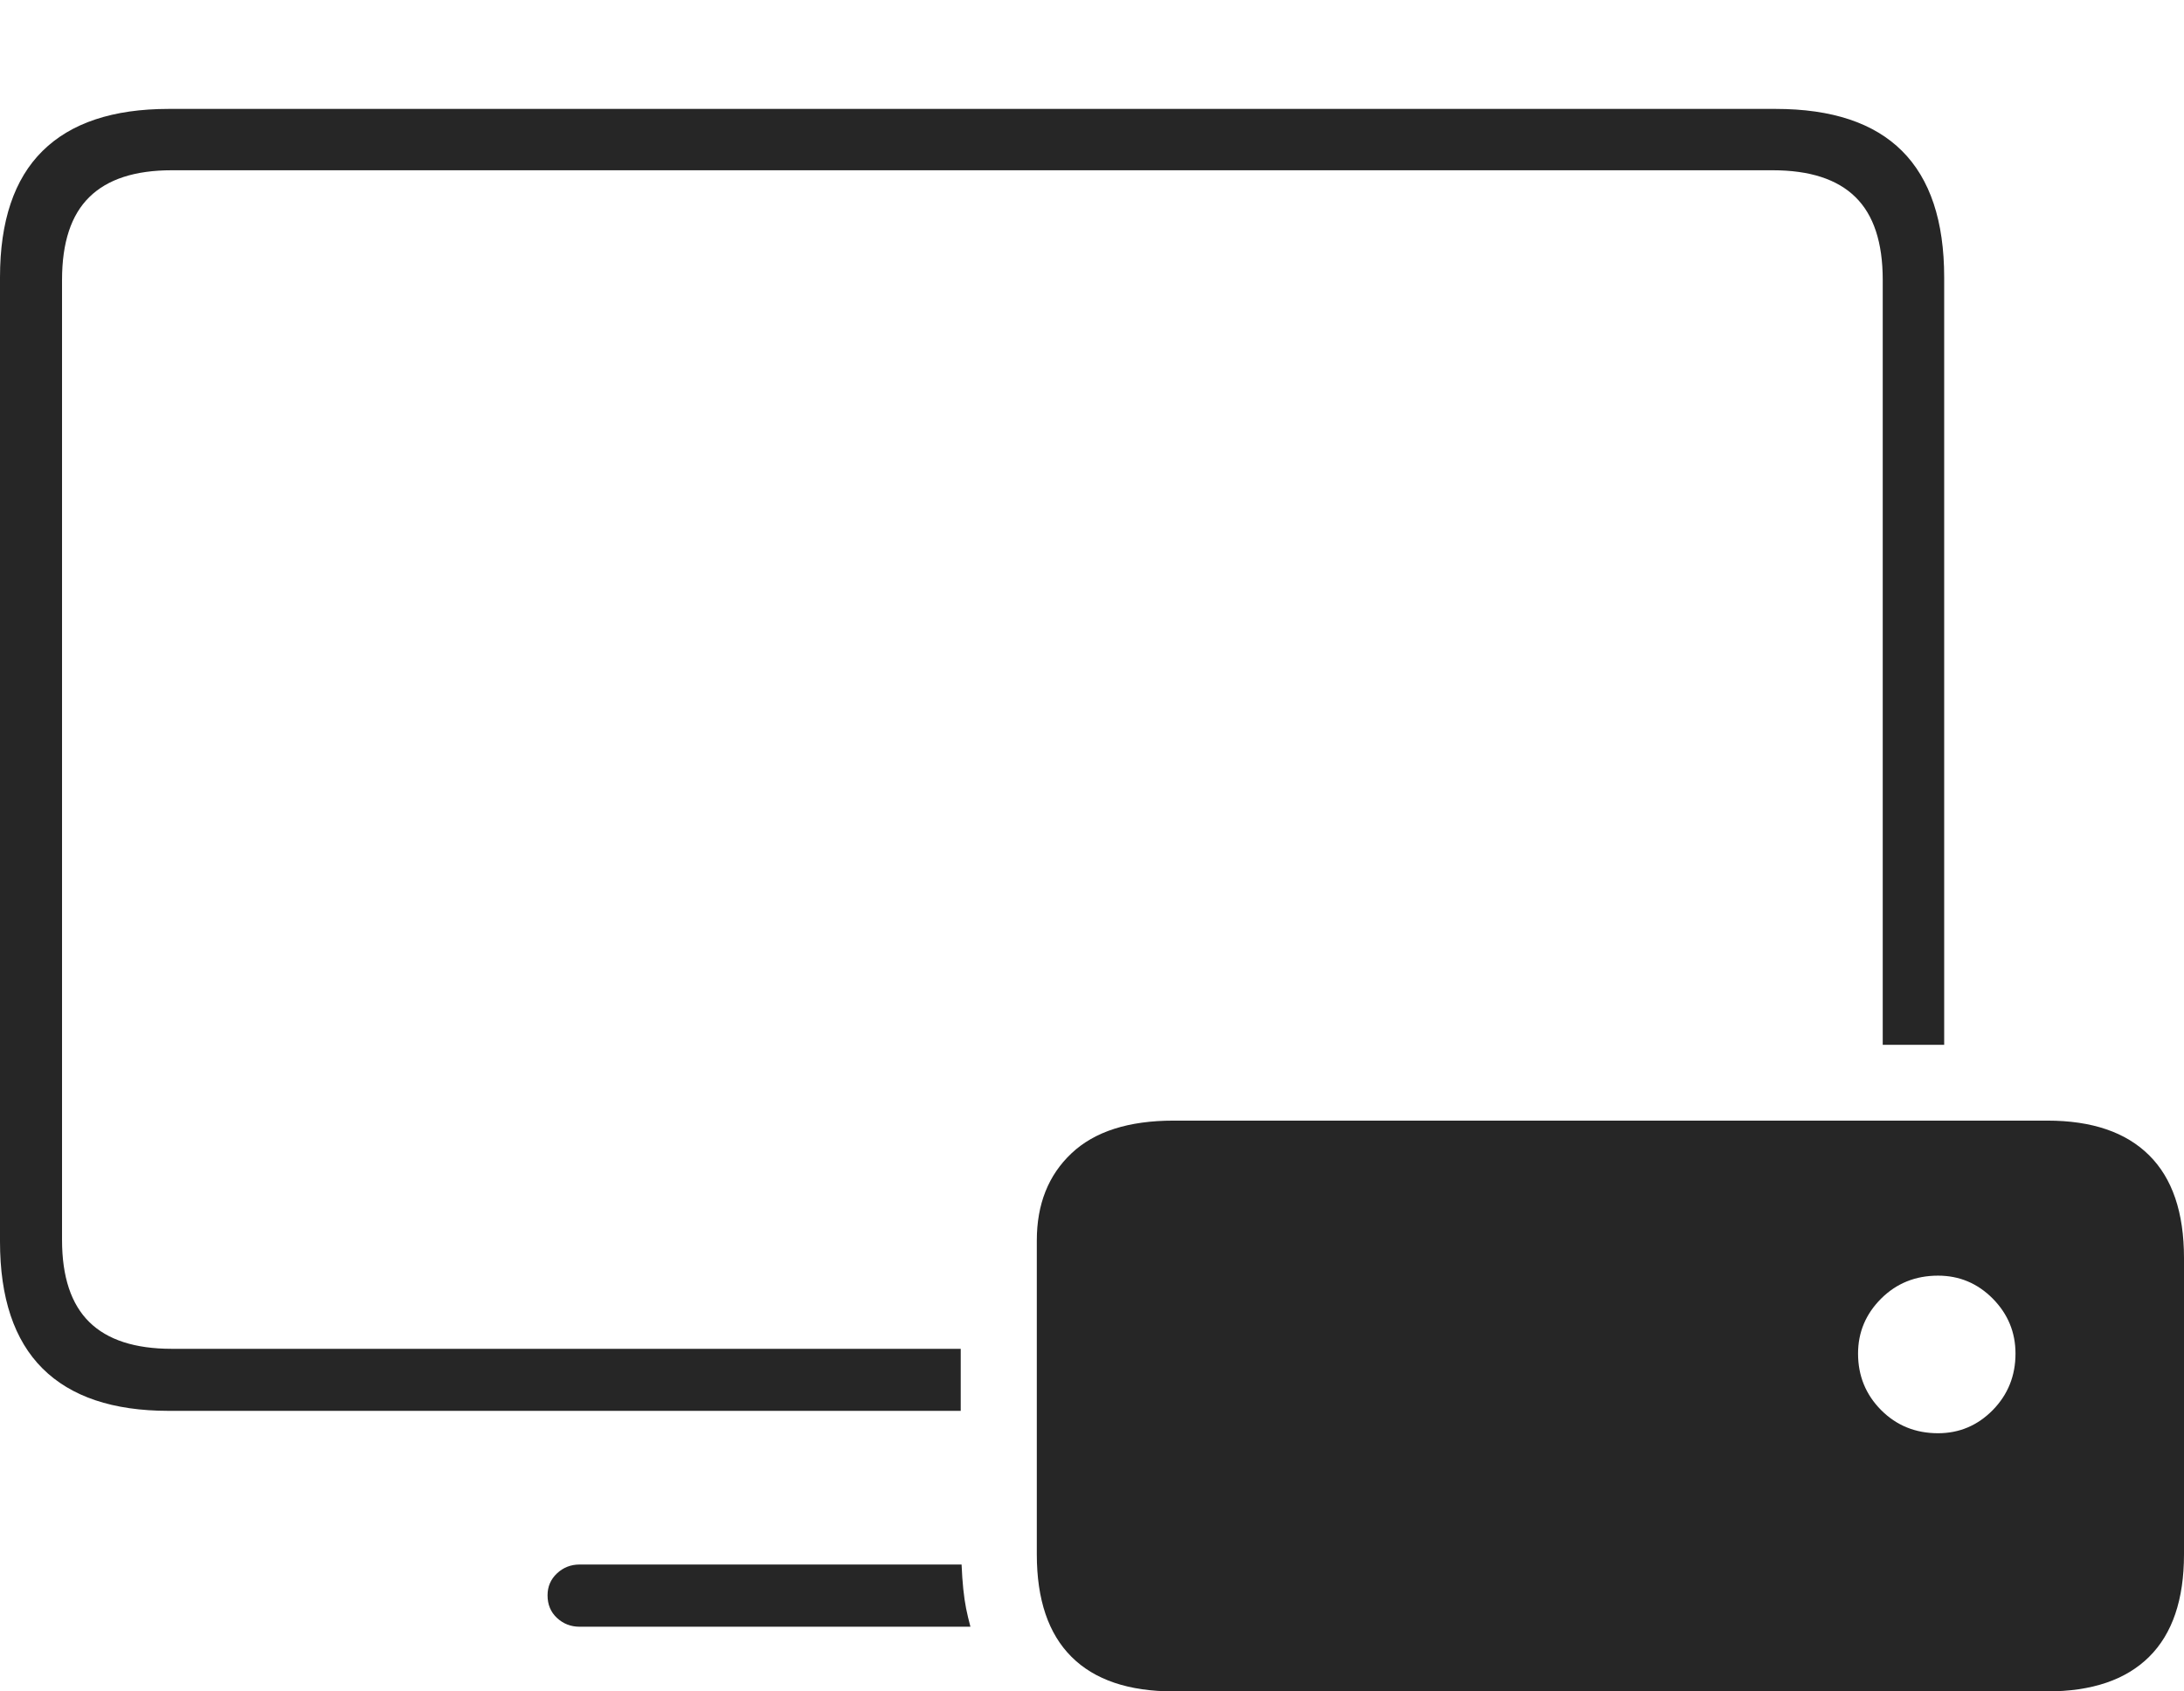 <?xml version="1.0" encoding="UTF-8"?>
<!--Generator: Apple Native CoreSVG 175-->
<!DOCTYPE svg
PUBLIC "-//W3C//DTD SVG 1.1//EN"
       "http://www.w3.org/Graphics/SVG/1.1/DTD/svg11.dtd">
<svg version="1.1" xmlns="http://www.w3.org/2000/svg" xmlns:xlink="http://www.w3.org/1999/xlink" width="25.663" height="19.878">
 <g>
  <rect height="19.878" opacity="0" width="25.663" x="0" y="0"/>
  <path d="M1.982 16.581L11.289 16.581L11.289 15.852L2.019 15.852Q1.37 15.852 1.05 15.538Q0.729 15.223 0.729 14.572L0.729 3.289Q0.729 2.63 1.05 2.316Q1.37 2.001 2.019 2.001L20.829 2.001Q21.482 2.001 21.802 2.316Q22.123 2.63 22.123 3.289L22.123 12.279L22.845 12.279L22.845 3.259Q22.845 2.268 22.35 1.774Q21.855 1.28 20.865 1.28L1.982 1.28Q1 1.28 0.5 1.774Q0 2.268 0 3.259L0 14.591Q0 15.585 0.5 16.083Q1 16.581 1.982 16.581ZM6.81 19.118L11.403 19.118Q11.373 19.006 11.352 18.903Q11.332 18.8 11.319 18.675Q11.306 18.551 11.299 18.387L6.81 18.387Q6.656 18.387 6.545 18.491Q6.434 18.595 6.434 18.749Q6.434 18.912 6.545 19.015Q6.656 19.118 6.81 19.118ZM13.79 19.878L24.057 19.878Q24.843 19.878 25.253 19.472Q25.663 19.066 25.663 18.267L25.663 14.785Q25.663 13.983 25.253 13.577Q24.843 13.17 24.057 13.17L13.79 13.17Q12.998 13.17 12.591 13.554Q12.183 13.938 12.183 14.579L12.183 18.267Q12.183 19.066 12.591 19.472Q12.998 19.878 13.79 19.878ZM22.773 16.844Q22.375 16.844 22.104 16.572Q21.833 16.299 21.833 15.908Q21.833 15.533 22.104 15.262Q22.375 14.992 22.773 14.992Q23.148 14.992 23.416 15.262Q23.683 15.533 23.683 15.908Q23.683 16.299 23.416 16.572Q23.148 16.844 22.773 16.844Z" fill="rgba(0,0,0,0.85)"/>
 </g>
</svg>
